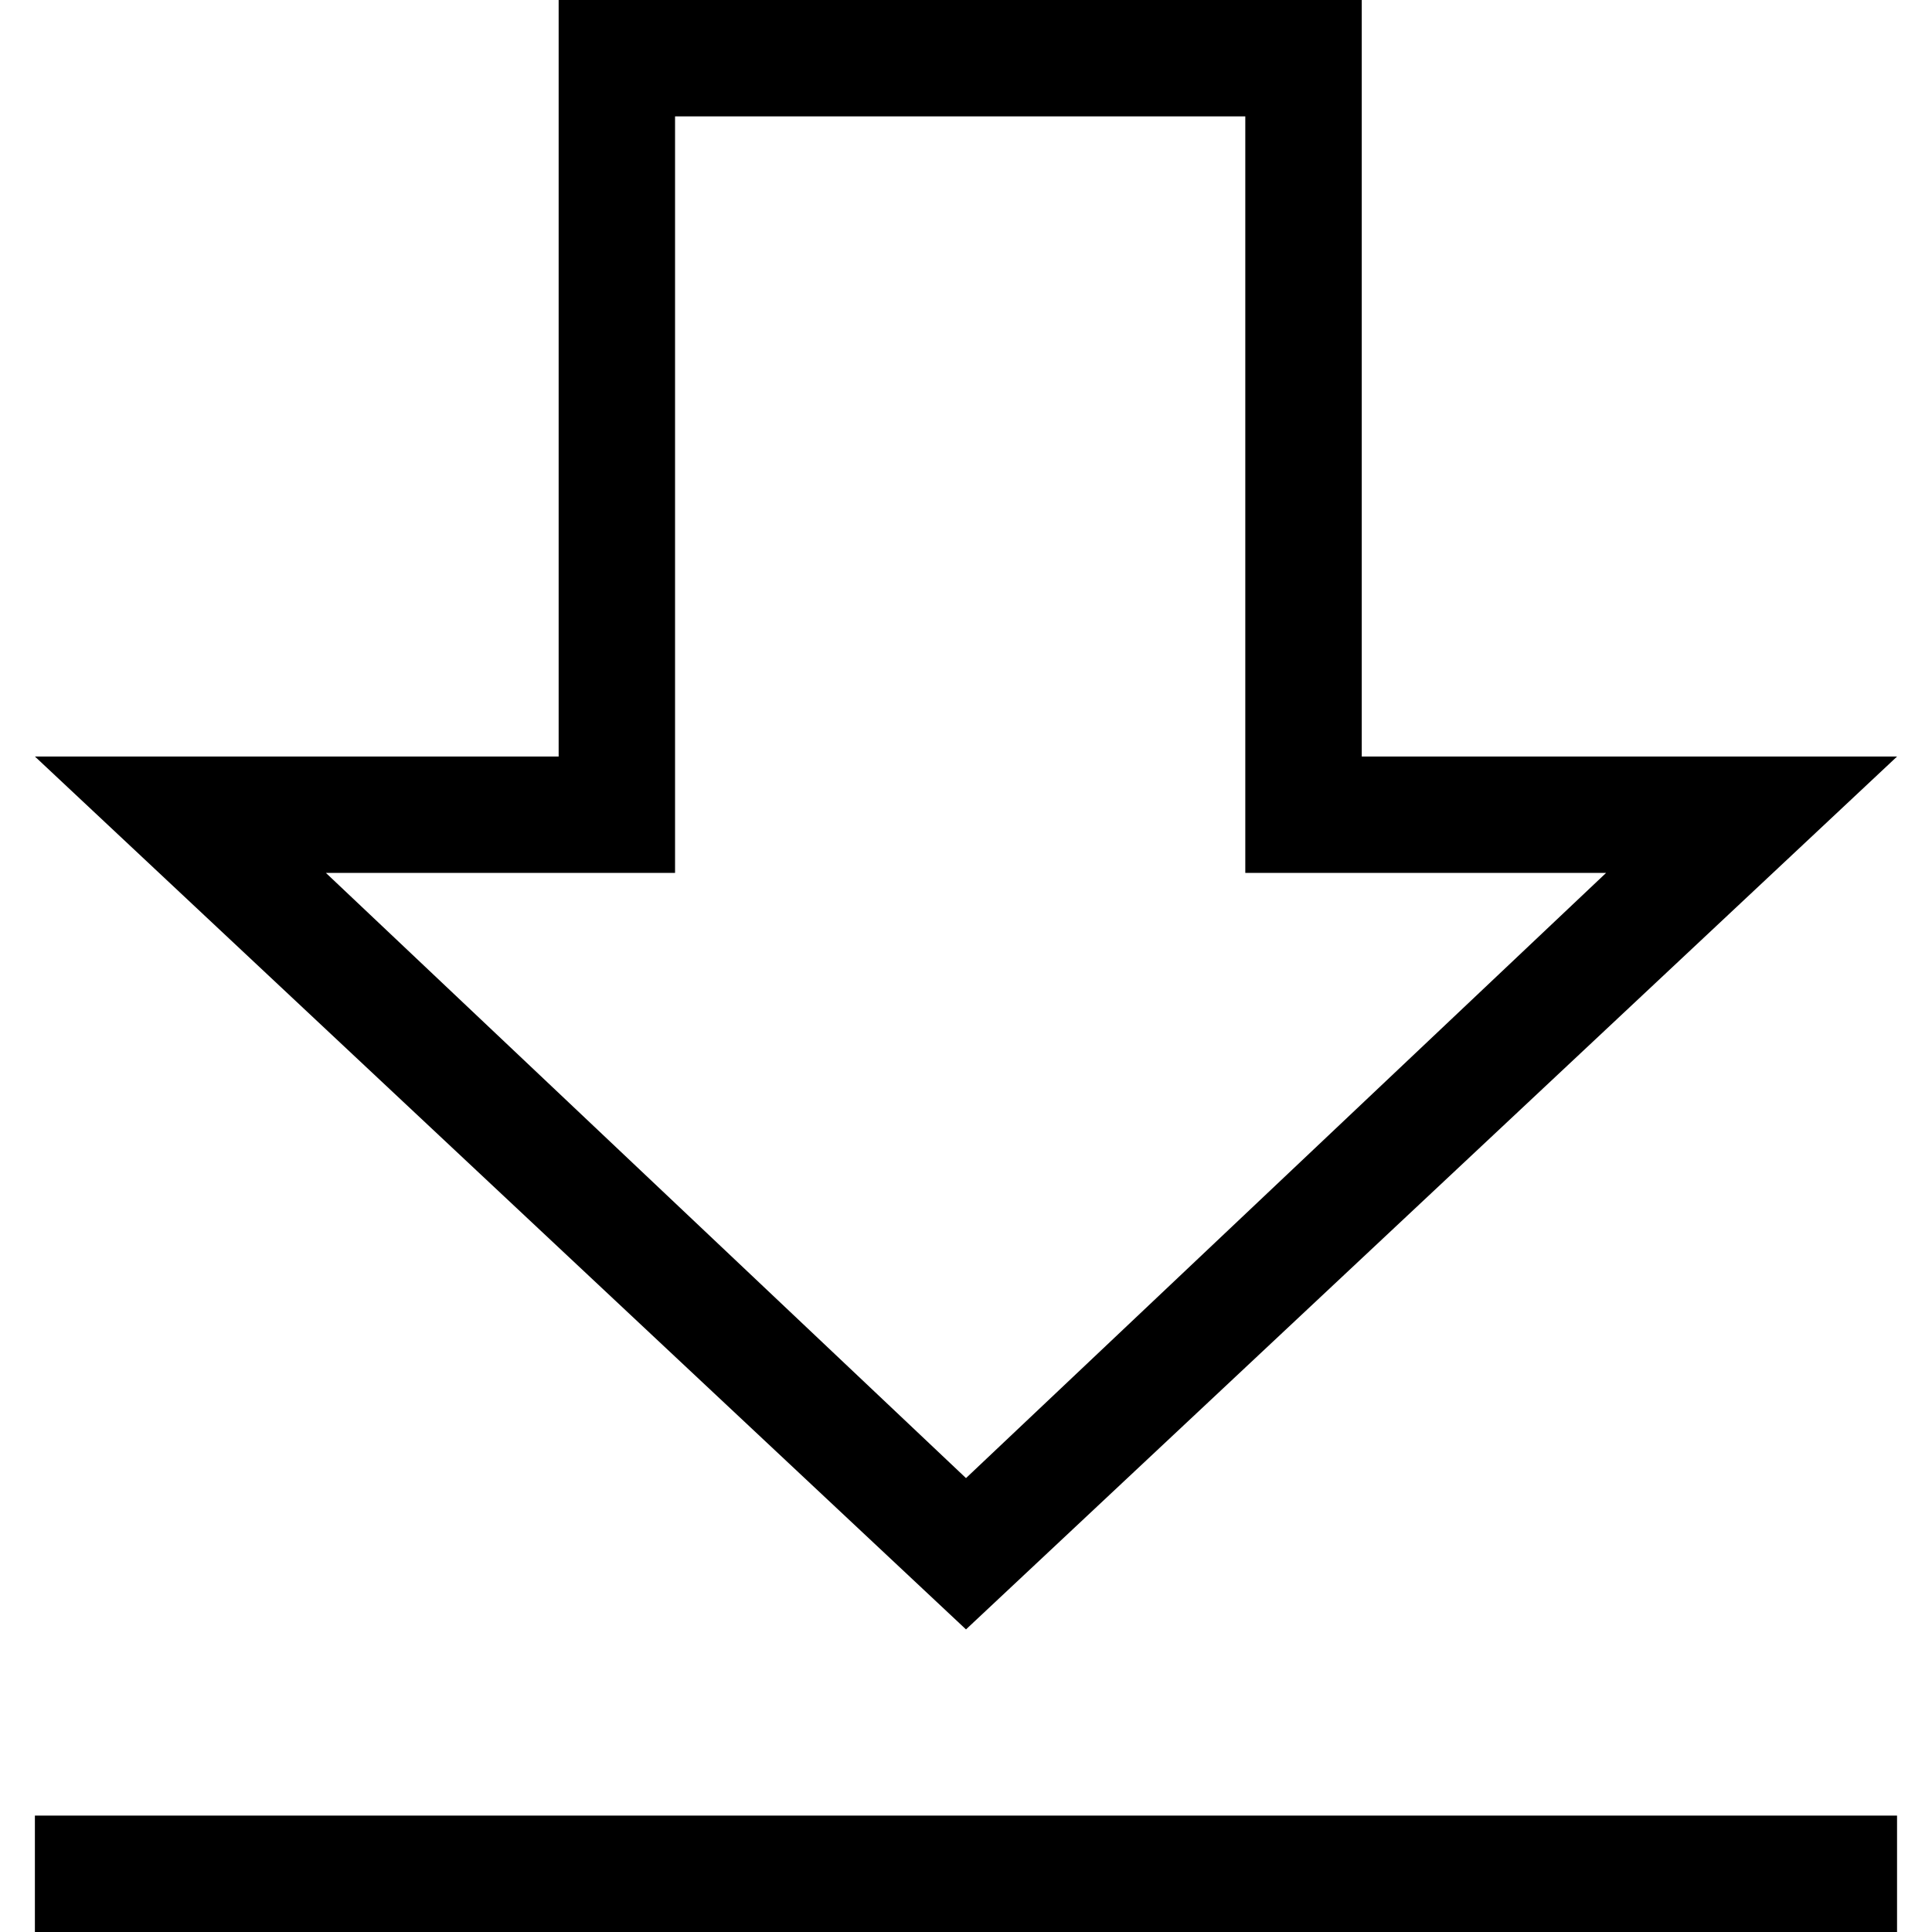 <?xml version="1.0" encoding="utf-8"?>
<!-- Generated by IcoMoon.io -->
<!DOCTYPE svg PUBLIC "-//W3C//DTD SVG 1.1//EN" "http://www.w3.org/Graphics/SVG/1.1/DTD/svg11.dtd">
<svg version="1.1" xmlns="http://www.w3.org/2000/svg" xmlns:xlink="http://www.w3.org/1999/xlink" width="32" height="32" viewBox="0 0 32 32">
<path d="M0.578 30.072h30.843v1.928h-30.843v-1.928z"></path>
<path d="M20.626 1.928v12.53h5.976l-10.602 10.024-10.602-10.024h5.783v-12.53h9.446zM22.554 0h-13.301v12.53h-8.675l15.422 14.458 15.422-14.458h-8.867v-12.53z"></path>
</svg>
